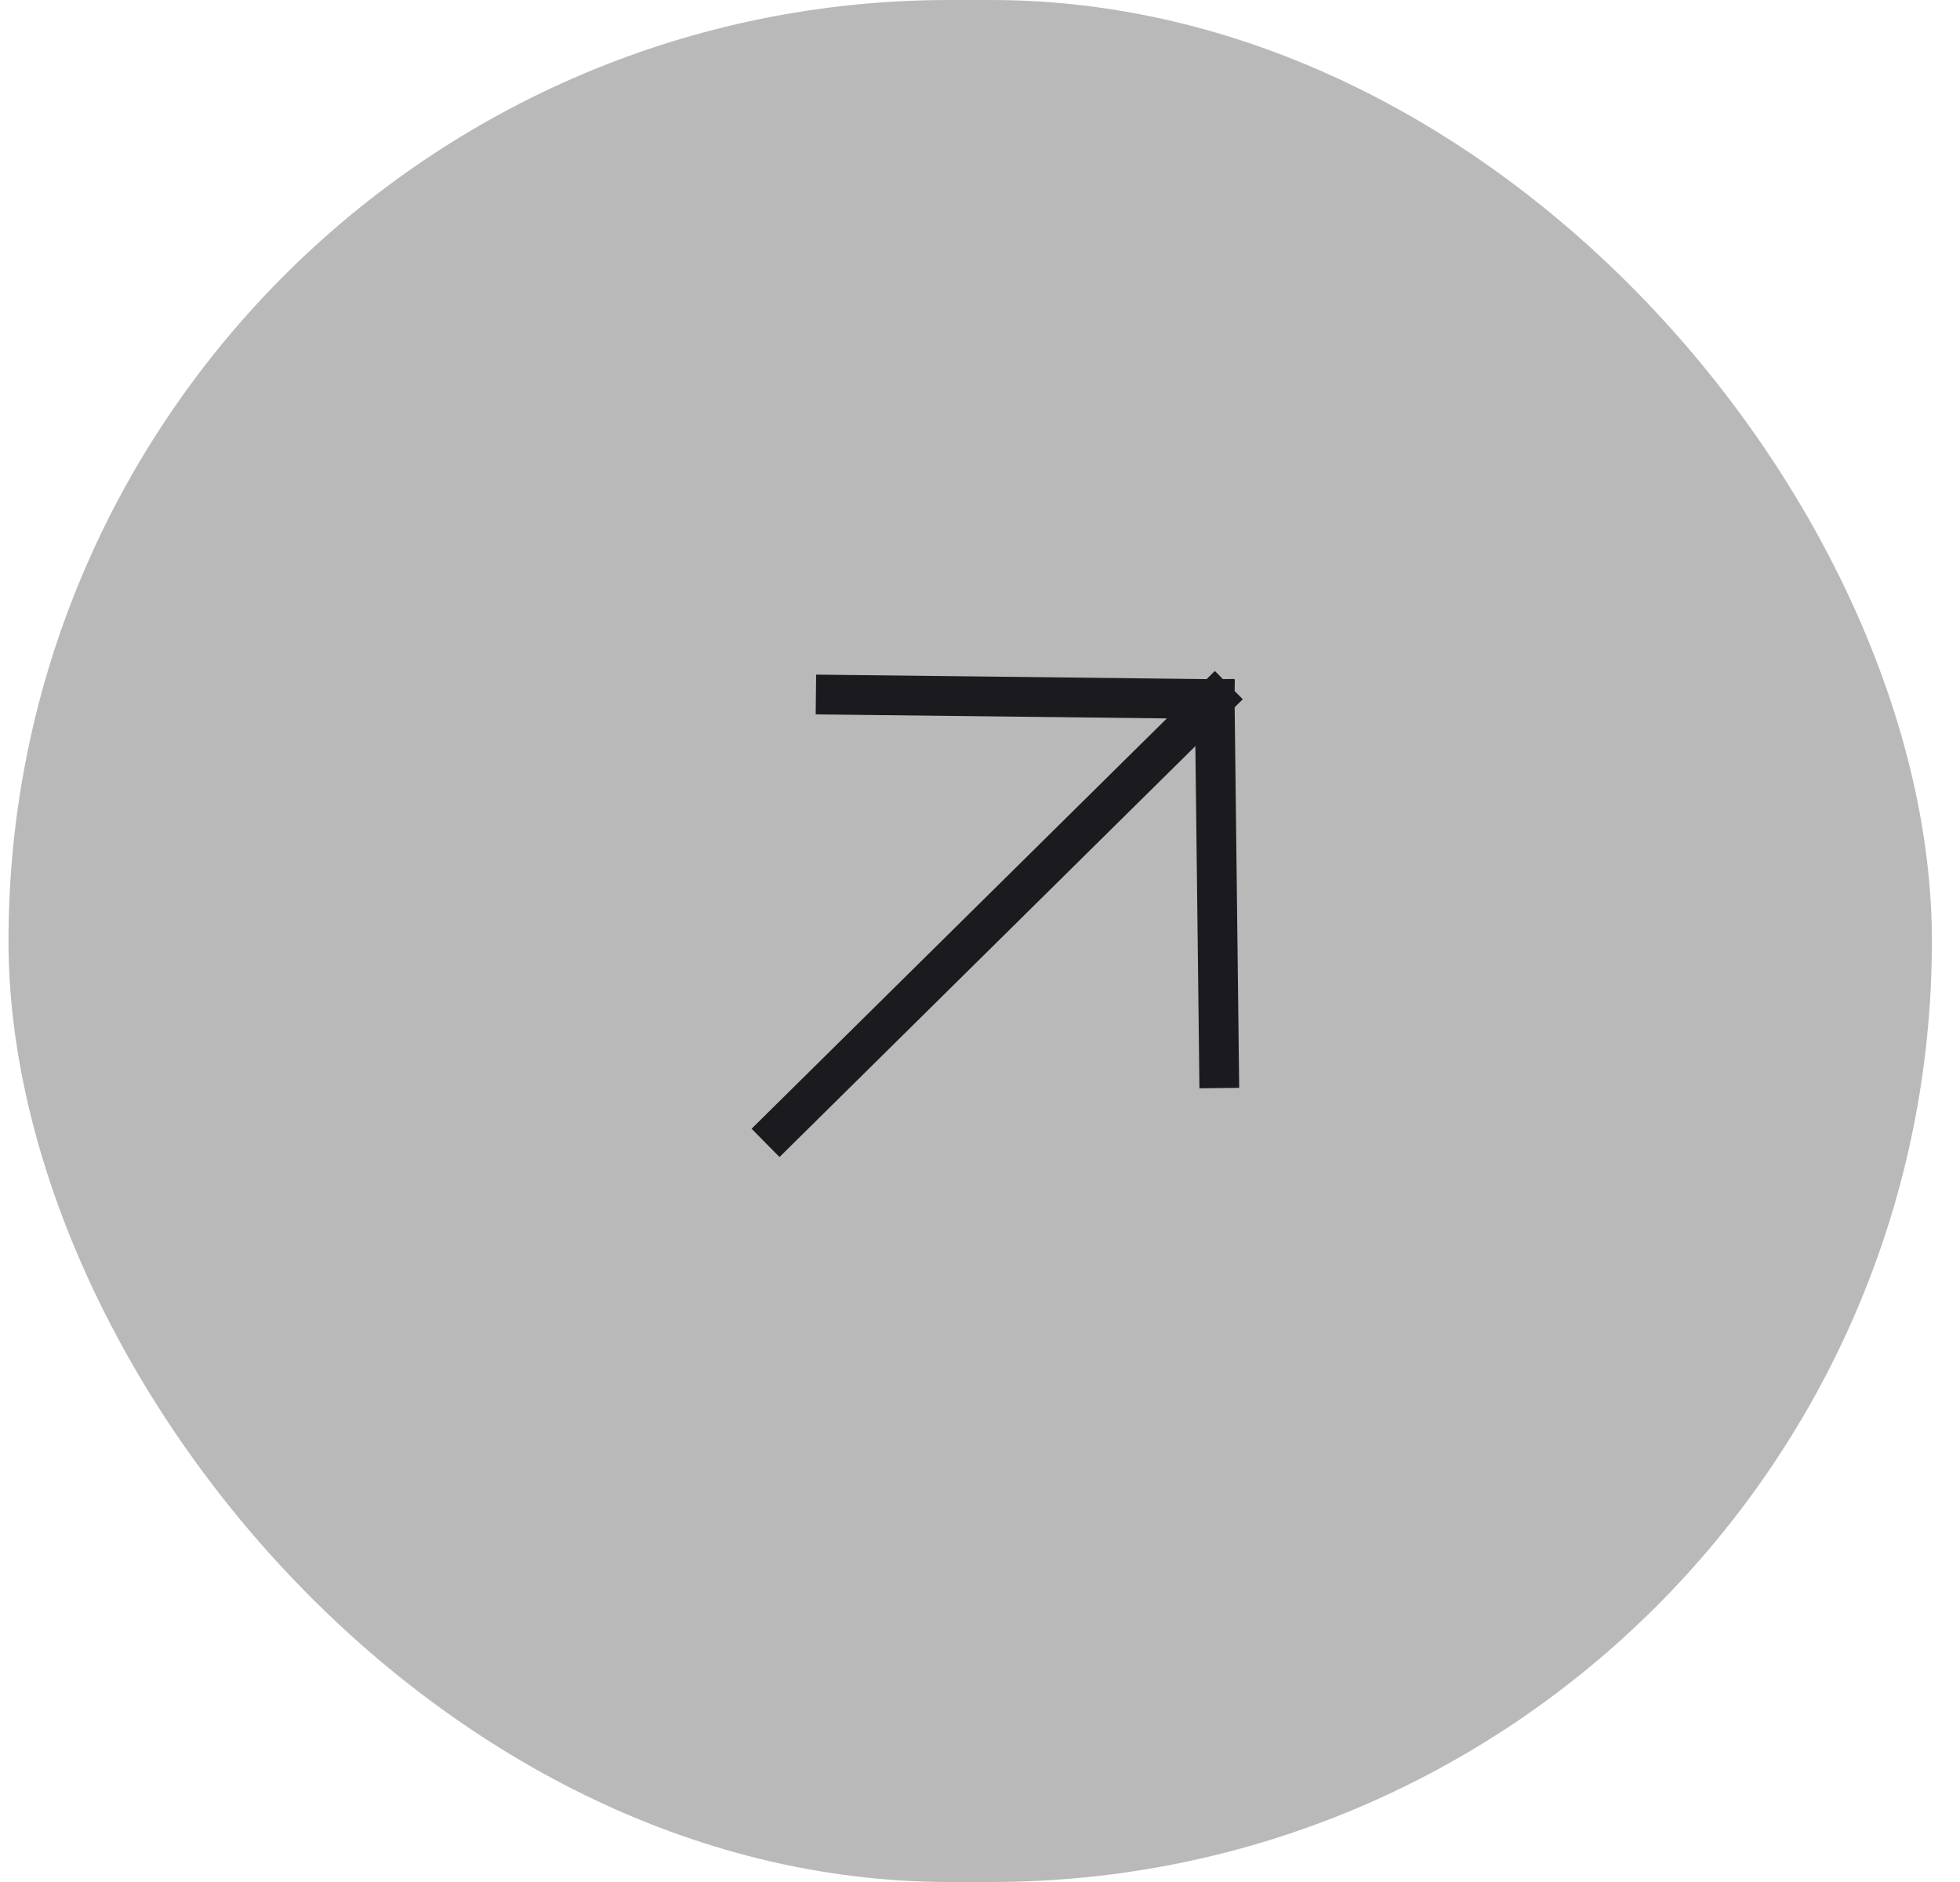 <svg xmlns="http://www.w3.org/2000/svg" width="50" height="48" viewBox="0 0 50 48" fill="none">
  <rect x="0.217" width="49.066" height="48" rx="24" fill="#B9B9B9"/>
  <path d="M21.321 17.719L30.987 17.83M30.987 17.83L31.099 27.244M30.987 17.83L19.89 28.793" stroke="#1A1A1F" stroke-width="1.014" stroke-linecap="square" stroke-linejoin="bevel"/>
</svg>